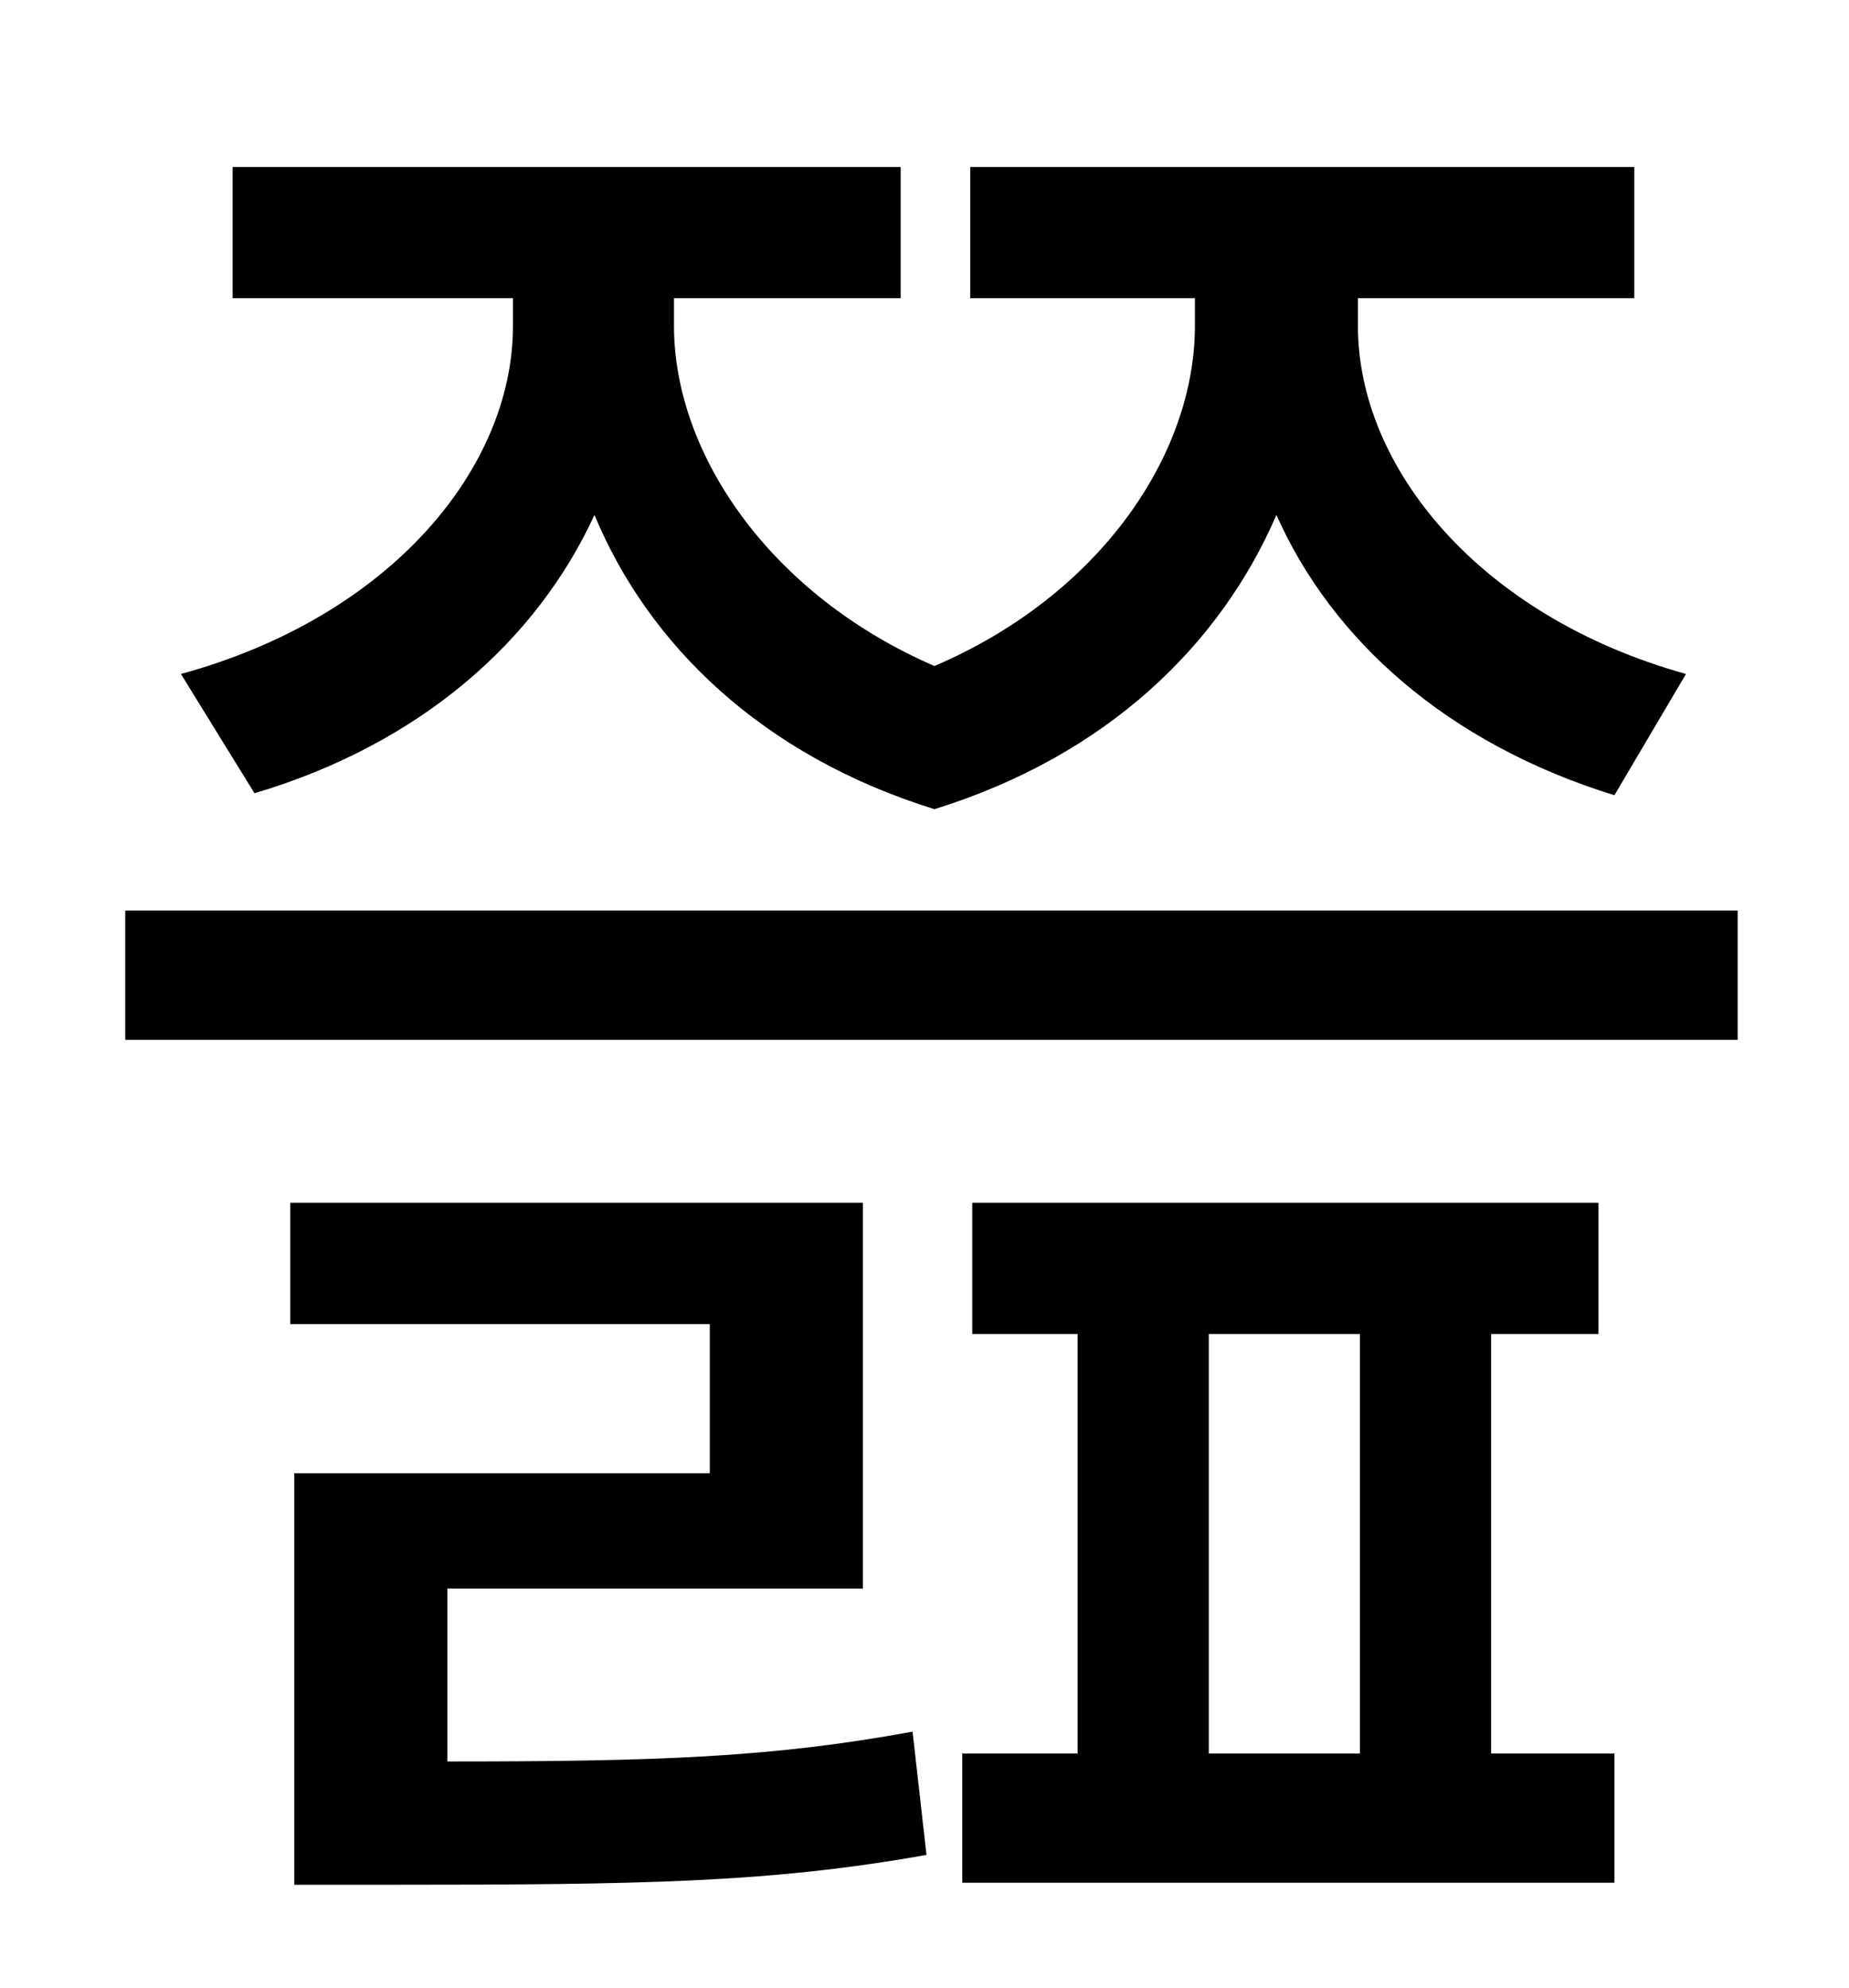 <?xml version="1.0" standalone="no"?>
<!DOCTYPE svg PUBLIC "-//W3C//DTD SVG 1.1//EN" "http://www.w3.org/Graphics/SVG/1.1/DTD/svg11.dtd" >
<svg xmlns="http://www.w3.org/2000/svg" xmlns:xlink="http://www.w3.org/1999/xlink" version="1.1" viewBox="-10 0 930 1000">
   <path fill="currentColor"
d="M118 399l-37 -60c106 -29 167 -104 167 -175v-14h-141v-66h336v66h-114v14c0 64 48 135 131 171c84 -36 131 -107 131 -171v-14h-113v-66h334v66h-139v14c0 71 61 146 165 175l-36 61c-84 -26 -142 -78 -170 -141c-28 65 -85 121 -172 148c-87 -27 -144 -83 -171 -148
c-29 63 -87 115 -171 140zM215 799v87c106 0 163 -2 234 -15l7 62c-79 14 -142 15 -270 15h-48v-207h209v-75h-211v-61h288v194h-209zM598 671v211h76v-211h-76zM740 671v211h62v65h-328v-65h58v-211h-53v-66h315v66h-54zM53 458h811v65h-811v-65z" />
</svg>
